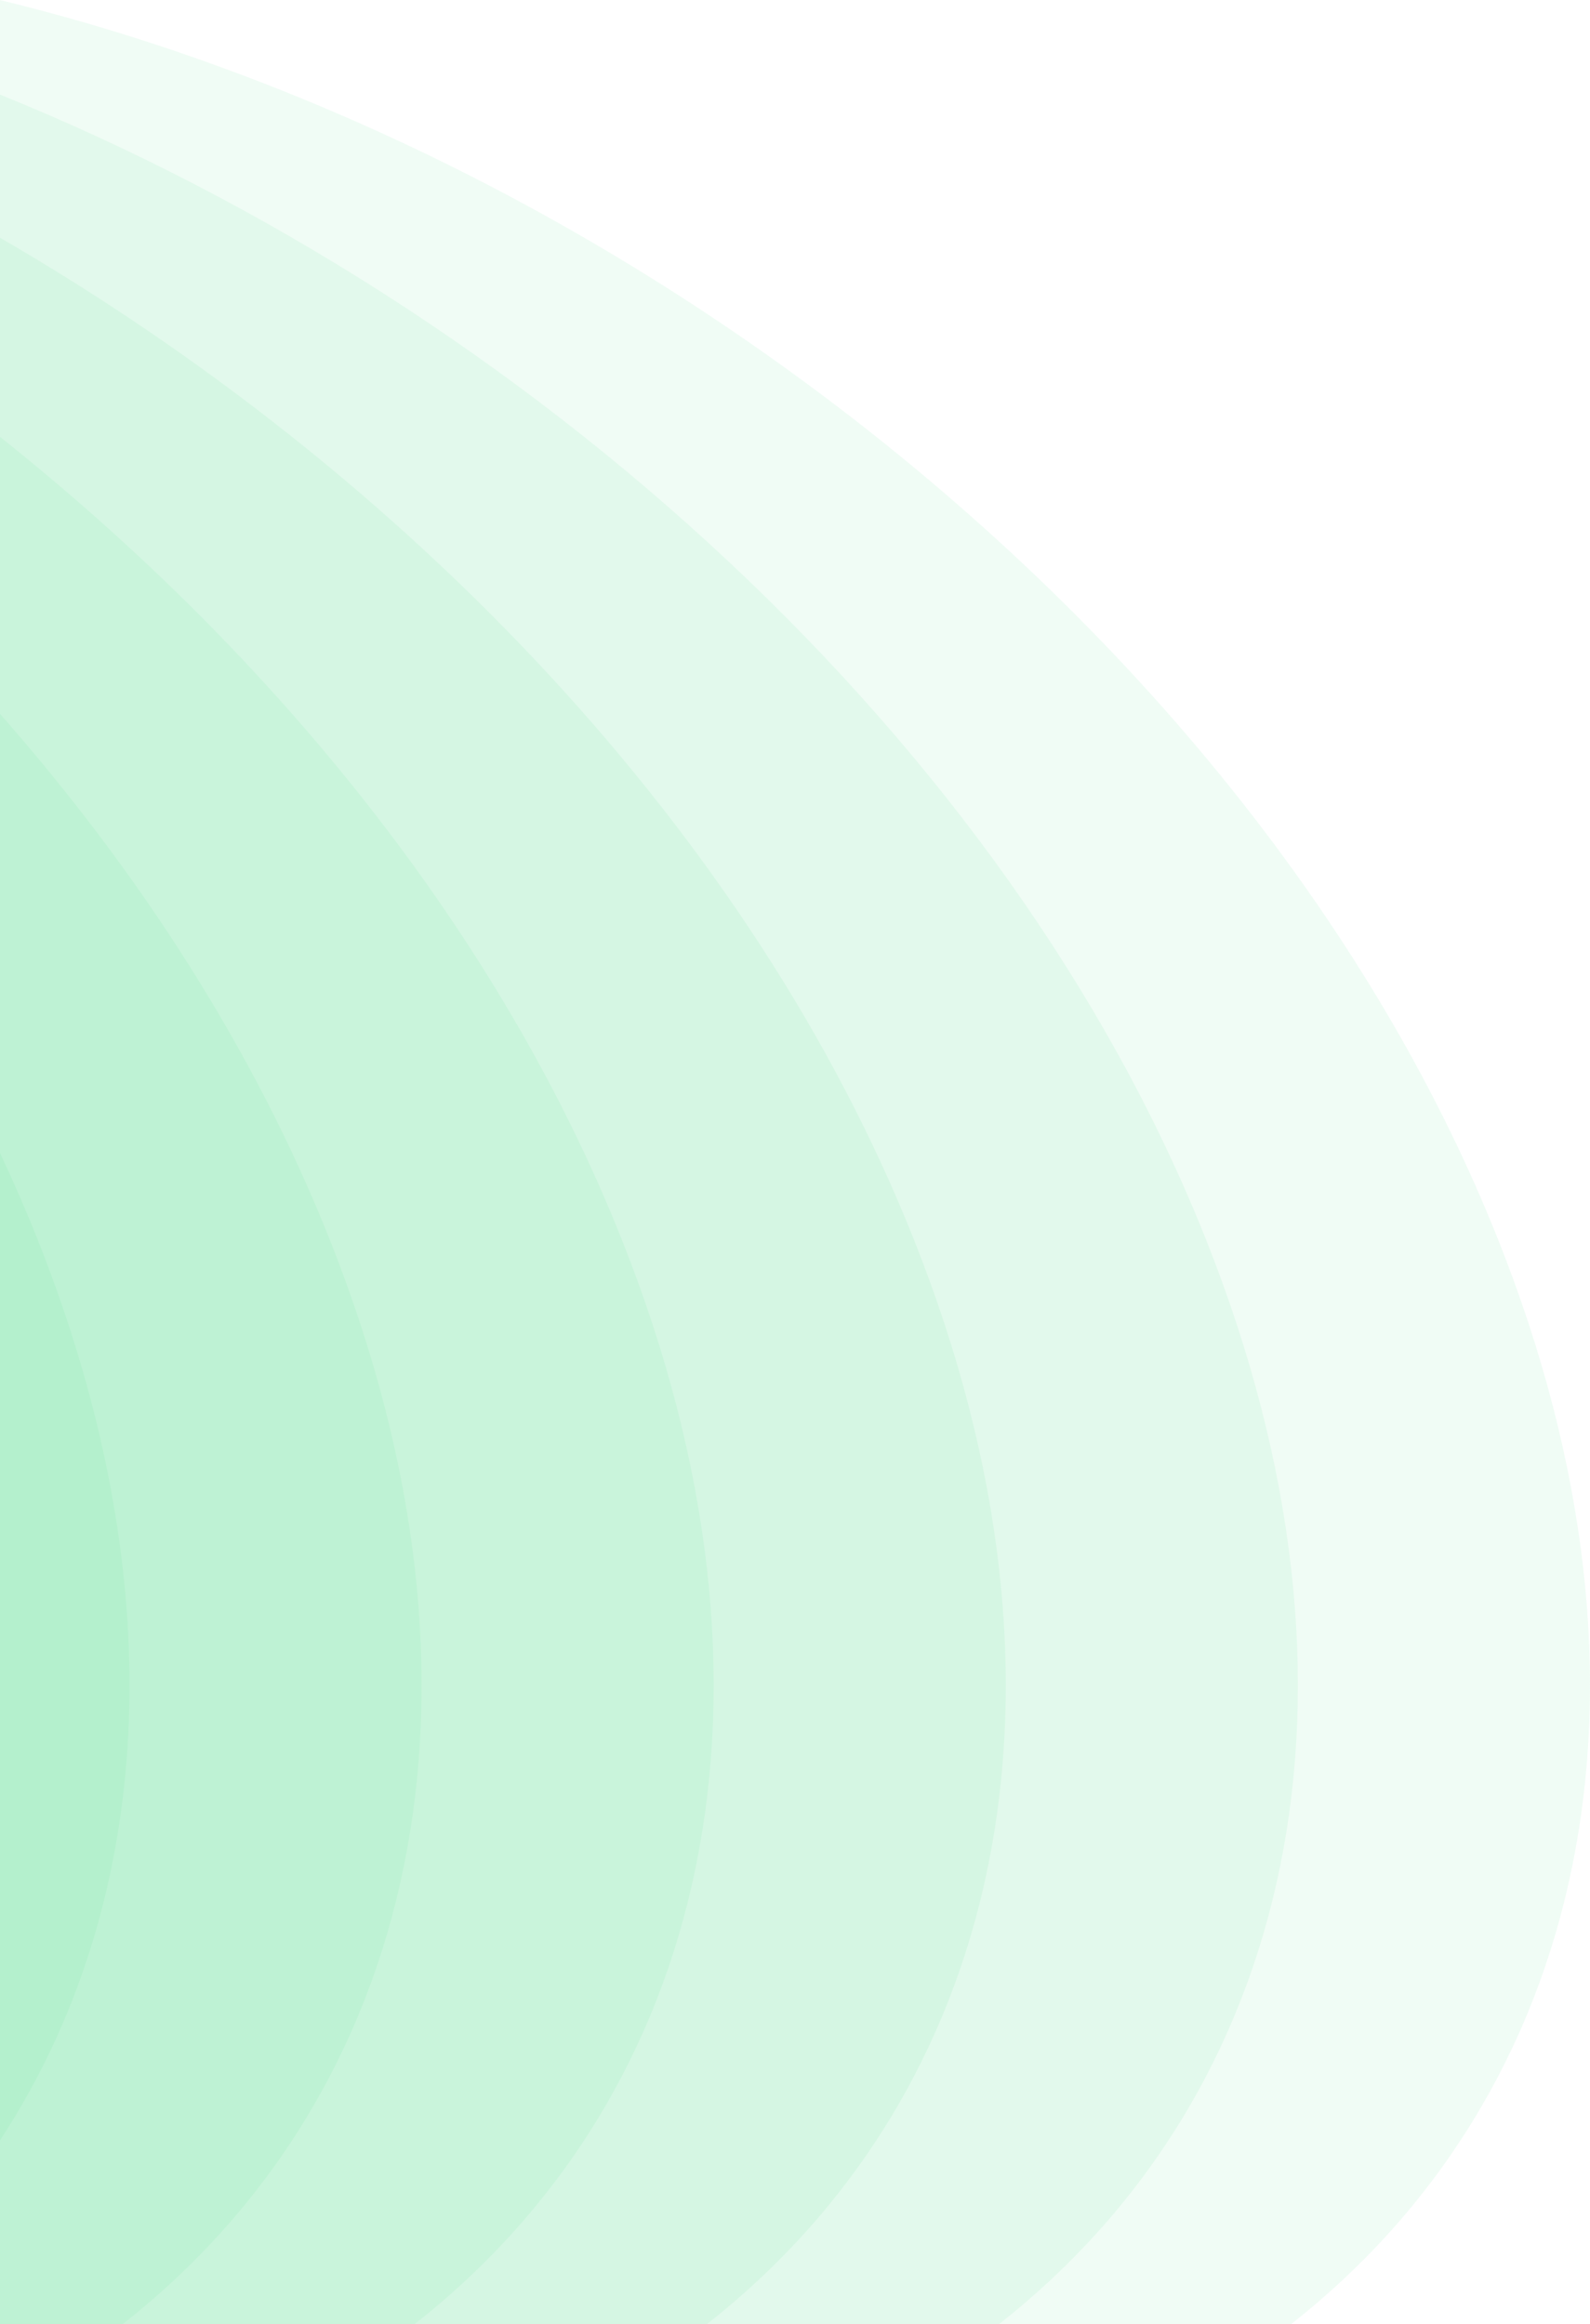 <?xml version="1.0" encoding="UTF-8"?>
<!DOCTYPE svg PUBLIC "-//W3C//DTD SVG 1.1//EN" "http://www.w3.org/Graphics/SVG/1.1/DTD/svg11.dtd">
<!-- Creator: CorelDRAW 2019 (64-Bit) -->
<svg xmlns="http://www.w3.org/2000/svg" xml:space="preserve" width="11.975in" height="17.5in" version="1.1" style="shape-rendering:geometricPrecision; text-rendering:geometricPrecision; image-rendering:optimizeQuality; fill-rule:evenodd; clip-rule:evenodd"
viewBox="0 0 11975.35 17499.6"
 xmlns:xlink="http://www.w3.org/1999/xlink"
 xmlns:xodm="http://www.corel.com/coreldraw/odm/2003">
 <defs>
  <style type="text/css">
   <![CDATA[
    .fil0 {fill:#33DC76;fill-opacity:0.071}
   ]]>
  </style>
 </defs>
 <g id="Layer_x0020_1">
  <g id="_2579872620624">
   <path class="fil0" d="M-0 8681.28c101.11,215.38 196.11,432.47 283.24,651.46 1049.86,2638.57 864.77,5031.01 -283.24,6781.96l0 -7433.43z"/>
   <path class="fil0" d="M-0 5374.6c1064.57,1209.04 1922.33,2548.43 2483.24,3958.14 1363,3425.55 645.24,6436.65 -1560.26,8166.87l-922.98 0 0 -12125z"/>
   <path class="fil0" d="M-0 3289c2086.15,1659.02 3774.22,3759.14 4683.24,6043.74 1363.13,3425.88 644.81,6436.89 -1561.3,8166.87l-3121.94 0 0 -14210.61z"/>
   <path class="fil0" d="M-0 1789.54c3077.19,1781.59 5671.84,4498.64 6883.24,7543.2 1362.95,3425.43 645.43,6436.58 -1559.85,8166.87l-5323.4 0 0 -15710.06z"/>
   <path class="fil0" d="M-0 711.71c4004.03,1620.67 7591.83,4872.74 9083.24,8621.03 1362.95,3425.43 645.43,6436.58 -1559.85,8166.87l-7523.4 0 0 -16787.89z"/>
   <path class="fil0" d="M-0 0c4839.98,1173.75 9522.5,4907.55 11283.24,9332.74 1362.95,3425.43 645.43,6436.58 -1559.85,8166.87l-9723.4 0 0 -17499.6z"/>
  </g>
 </g>
</svg>
